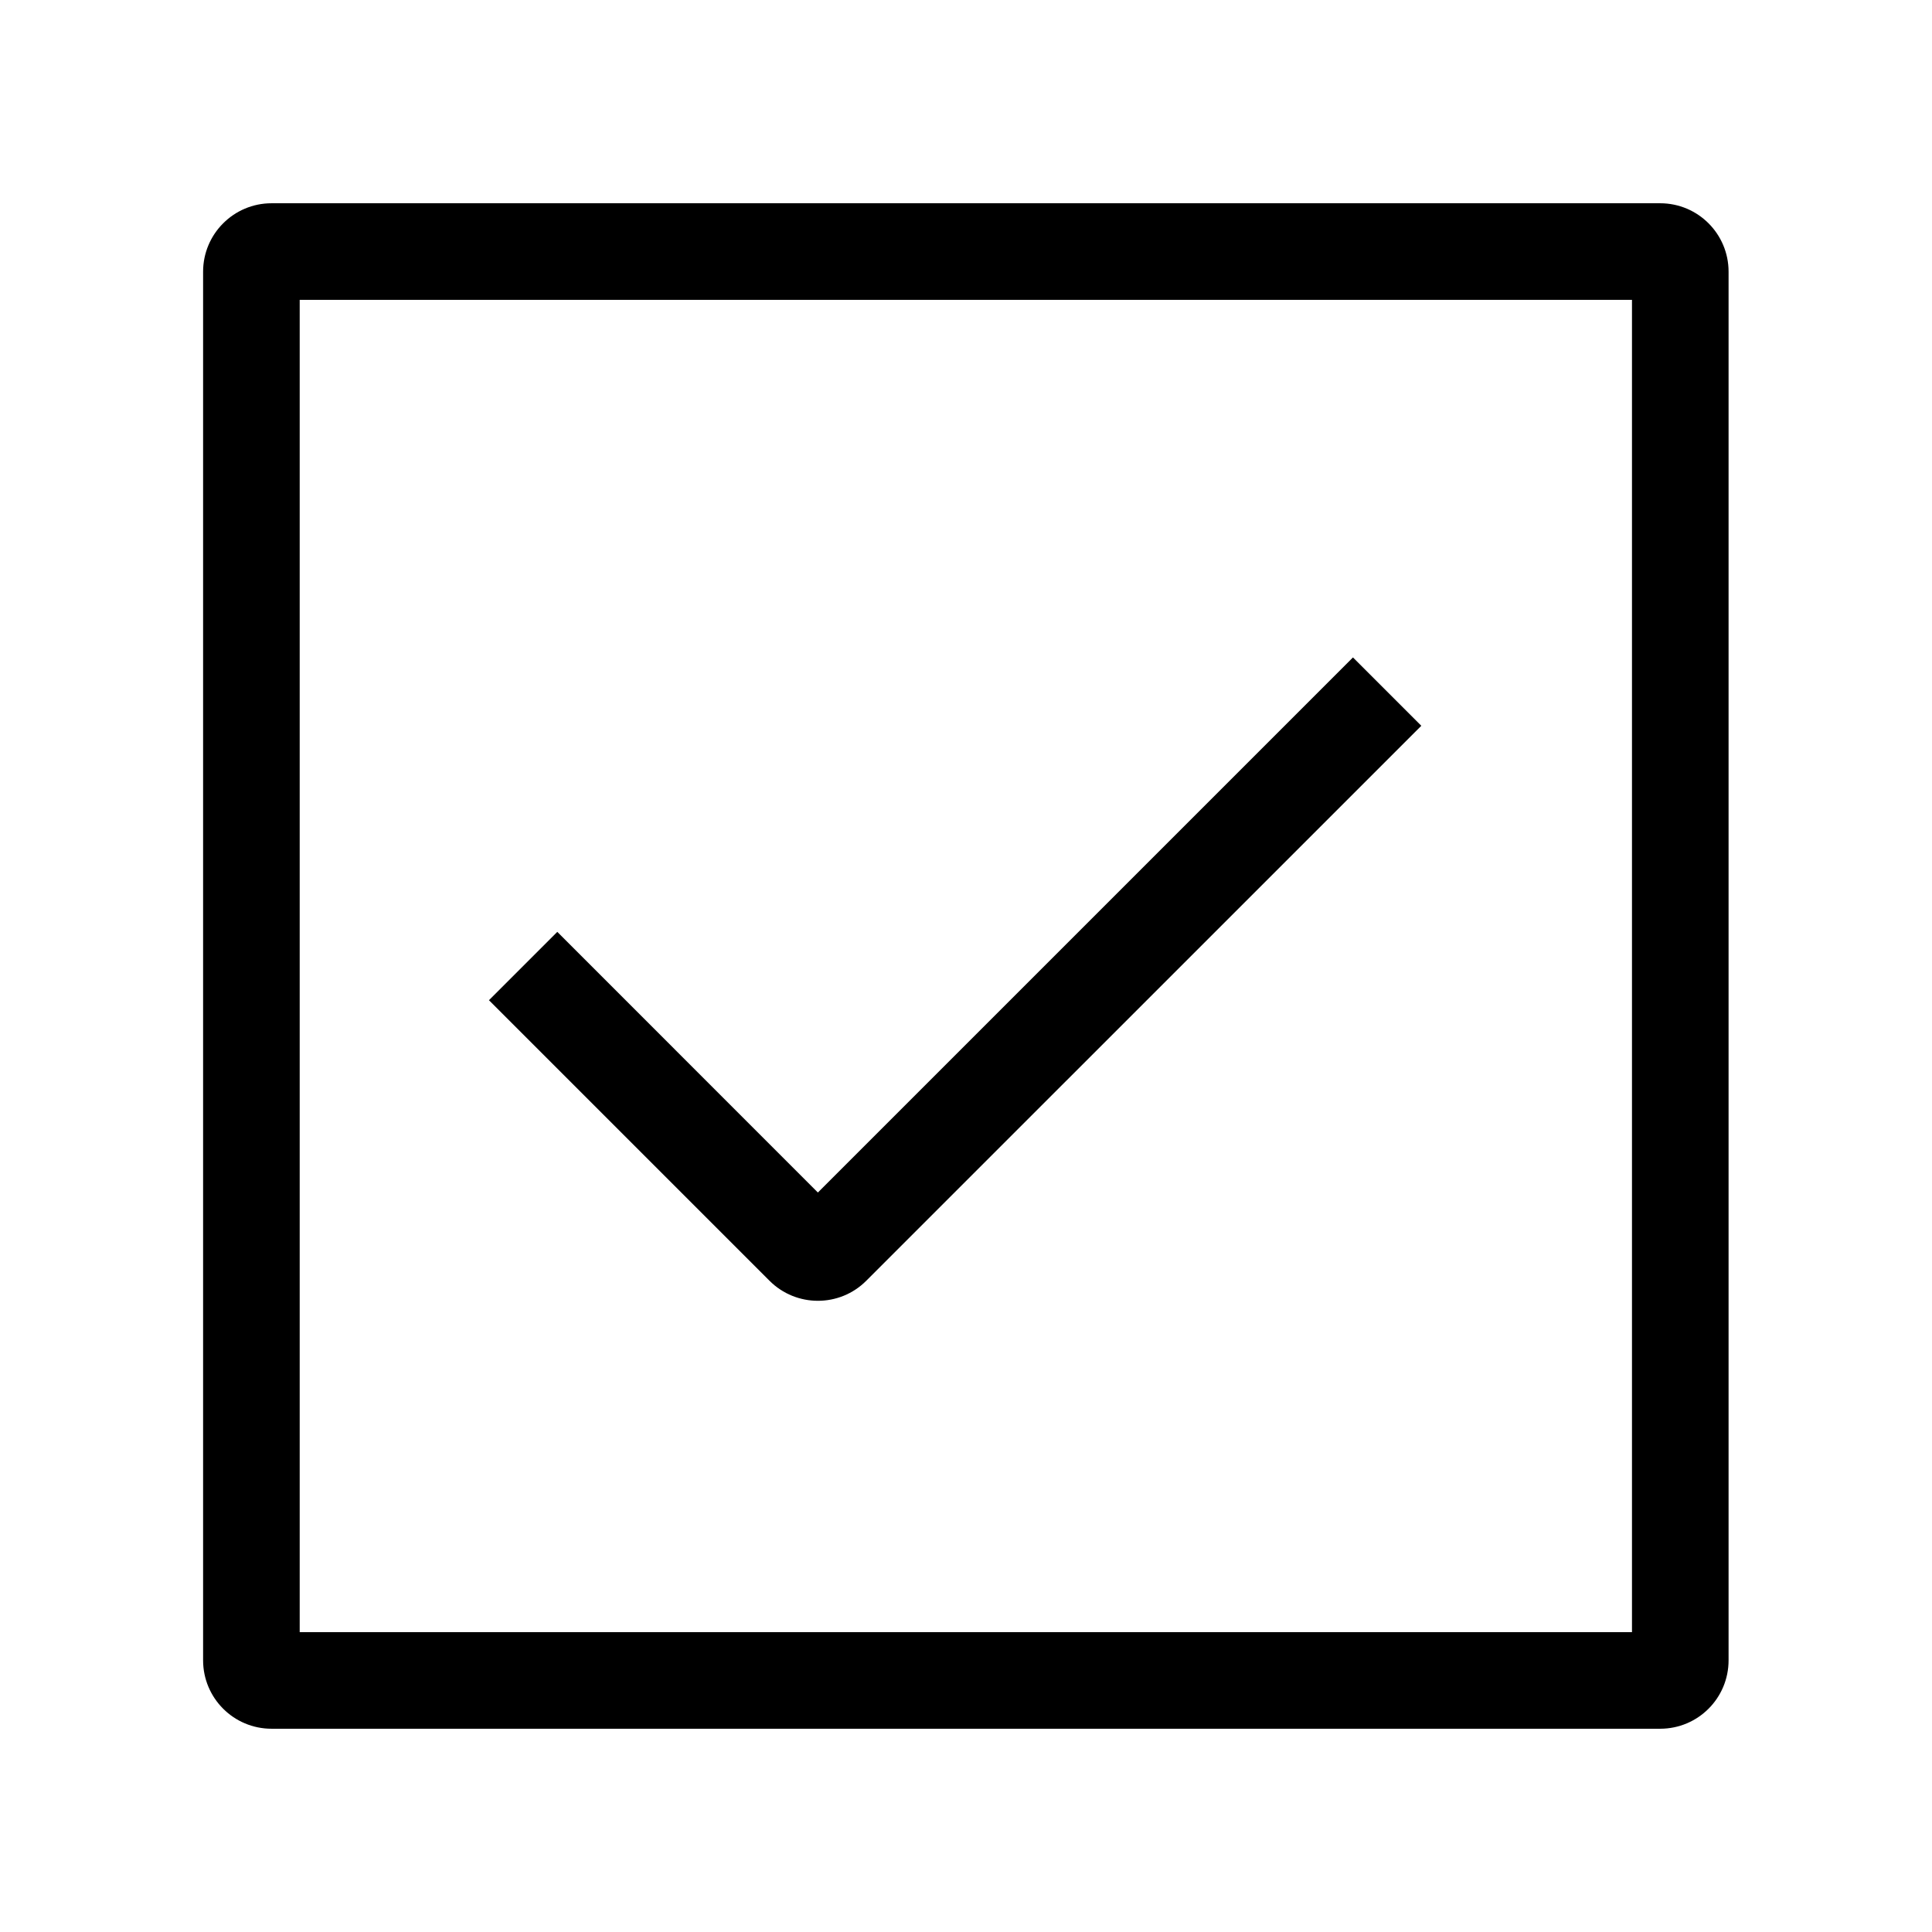 <svg width="24" height="24" viewBox="0 0 24 24" fill="none" xmlns="http://www.w3.org/2000/svg">
<path fill-rule="evenodd" clip-rule="evenodd" d="M2.523 3.375C2.523 2.906 2.904 2.525 3.373 2.525H20.623C21.093 2.525 21.473 2.906 21.473 3.375V20.625C21.473 21.095 21.093 21.475 20.623 21.475H3.373C2.904 21.475 2.523 21.095 2.523 20.625V3.375ZM3.723 3.725V20.275H20.273V3.725H3.723ZM17.656 9.016L10.761 15.91C10.43 16.242 9.891 16.242 9.559 15.91L6.074 12.425L6.923 11.576L10.16 14.814L16.807 8.167L17.656 9.016Z" fill="black"/>
</svg>

